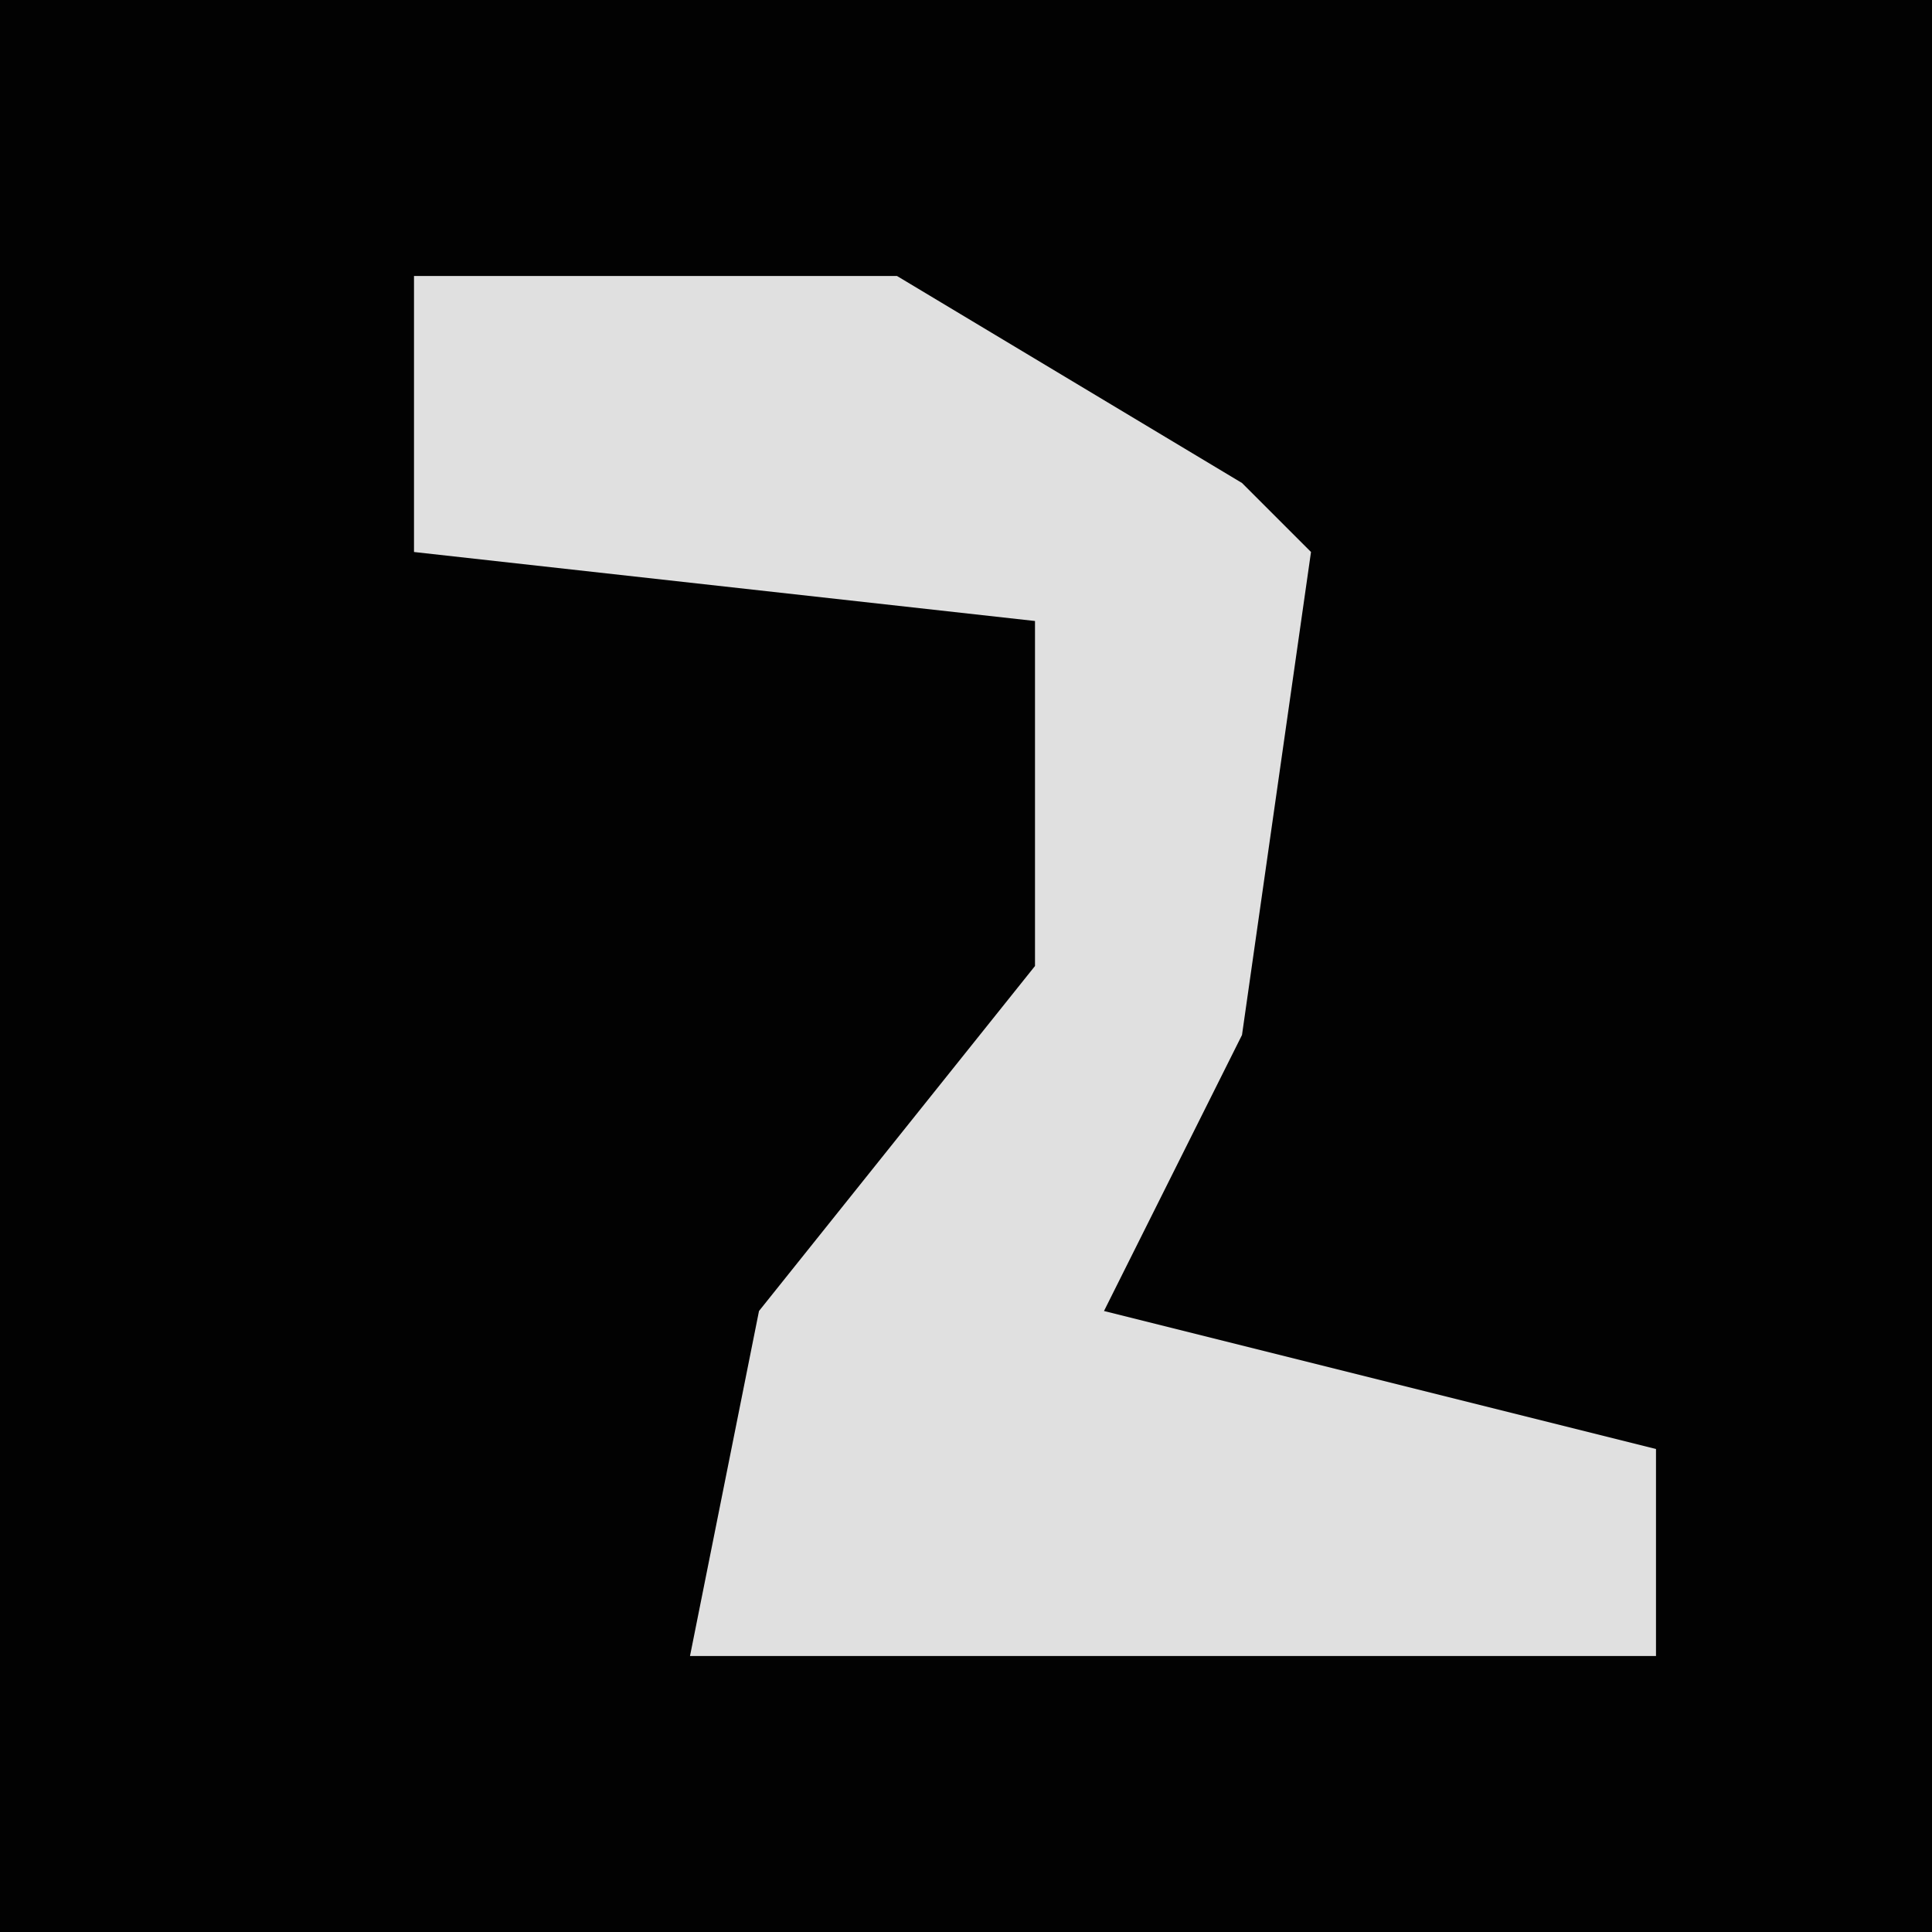 <?xml version="1.0" encoding="UTF-8"?>
<svg version="1.1" xmlns="http://www.w3.org/2000/svg" width="28" height="28">
<path d="M0,0 L28,0 L28,28 L0,28 Z " fill="#020202" transform="translate(0,0)"/>
<path d="M0,0 L7,0 L12,3 L13,4 L12,11 L10,15 L18,17 L18,20 L4,20 L5,15 L9,10 L9,5 L0,4 Z " fill="#E0E0E0" transform="translate(6,4)"/>
</svg>
